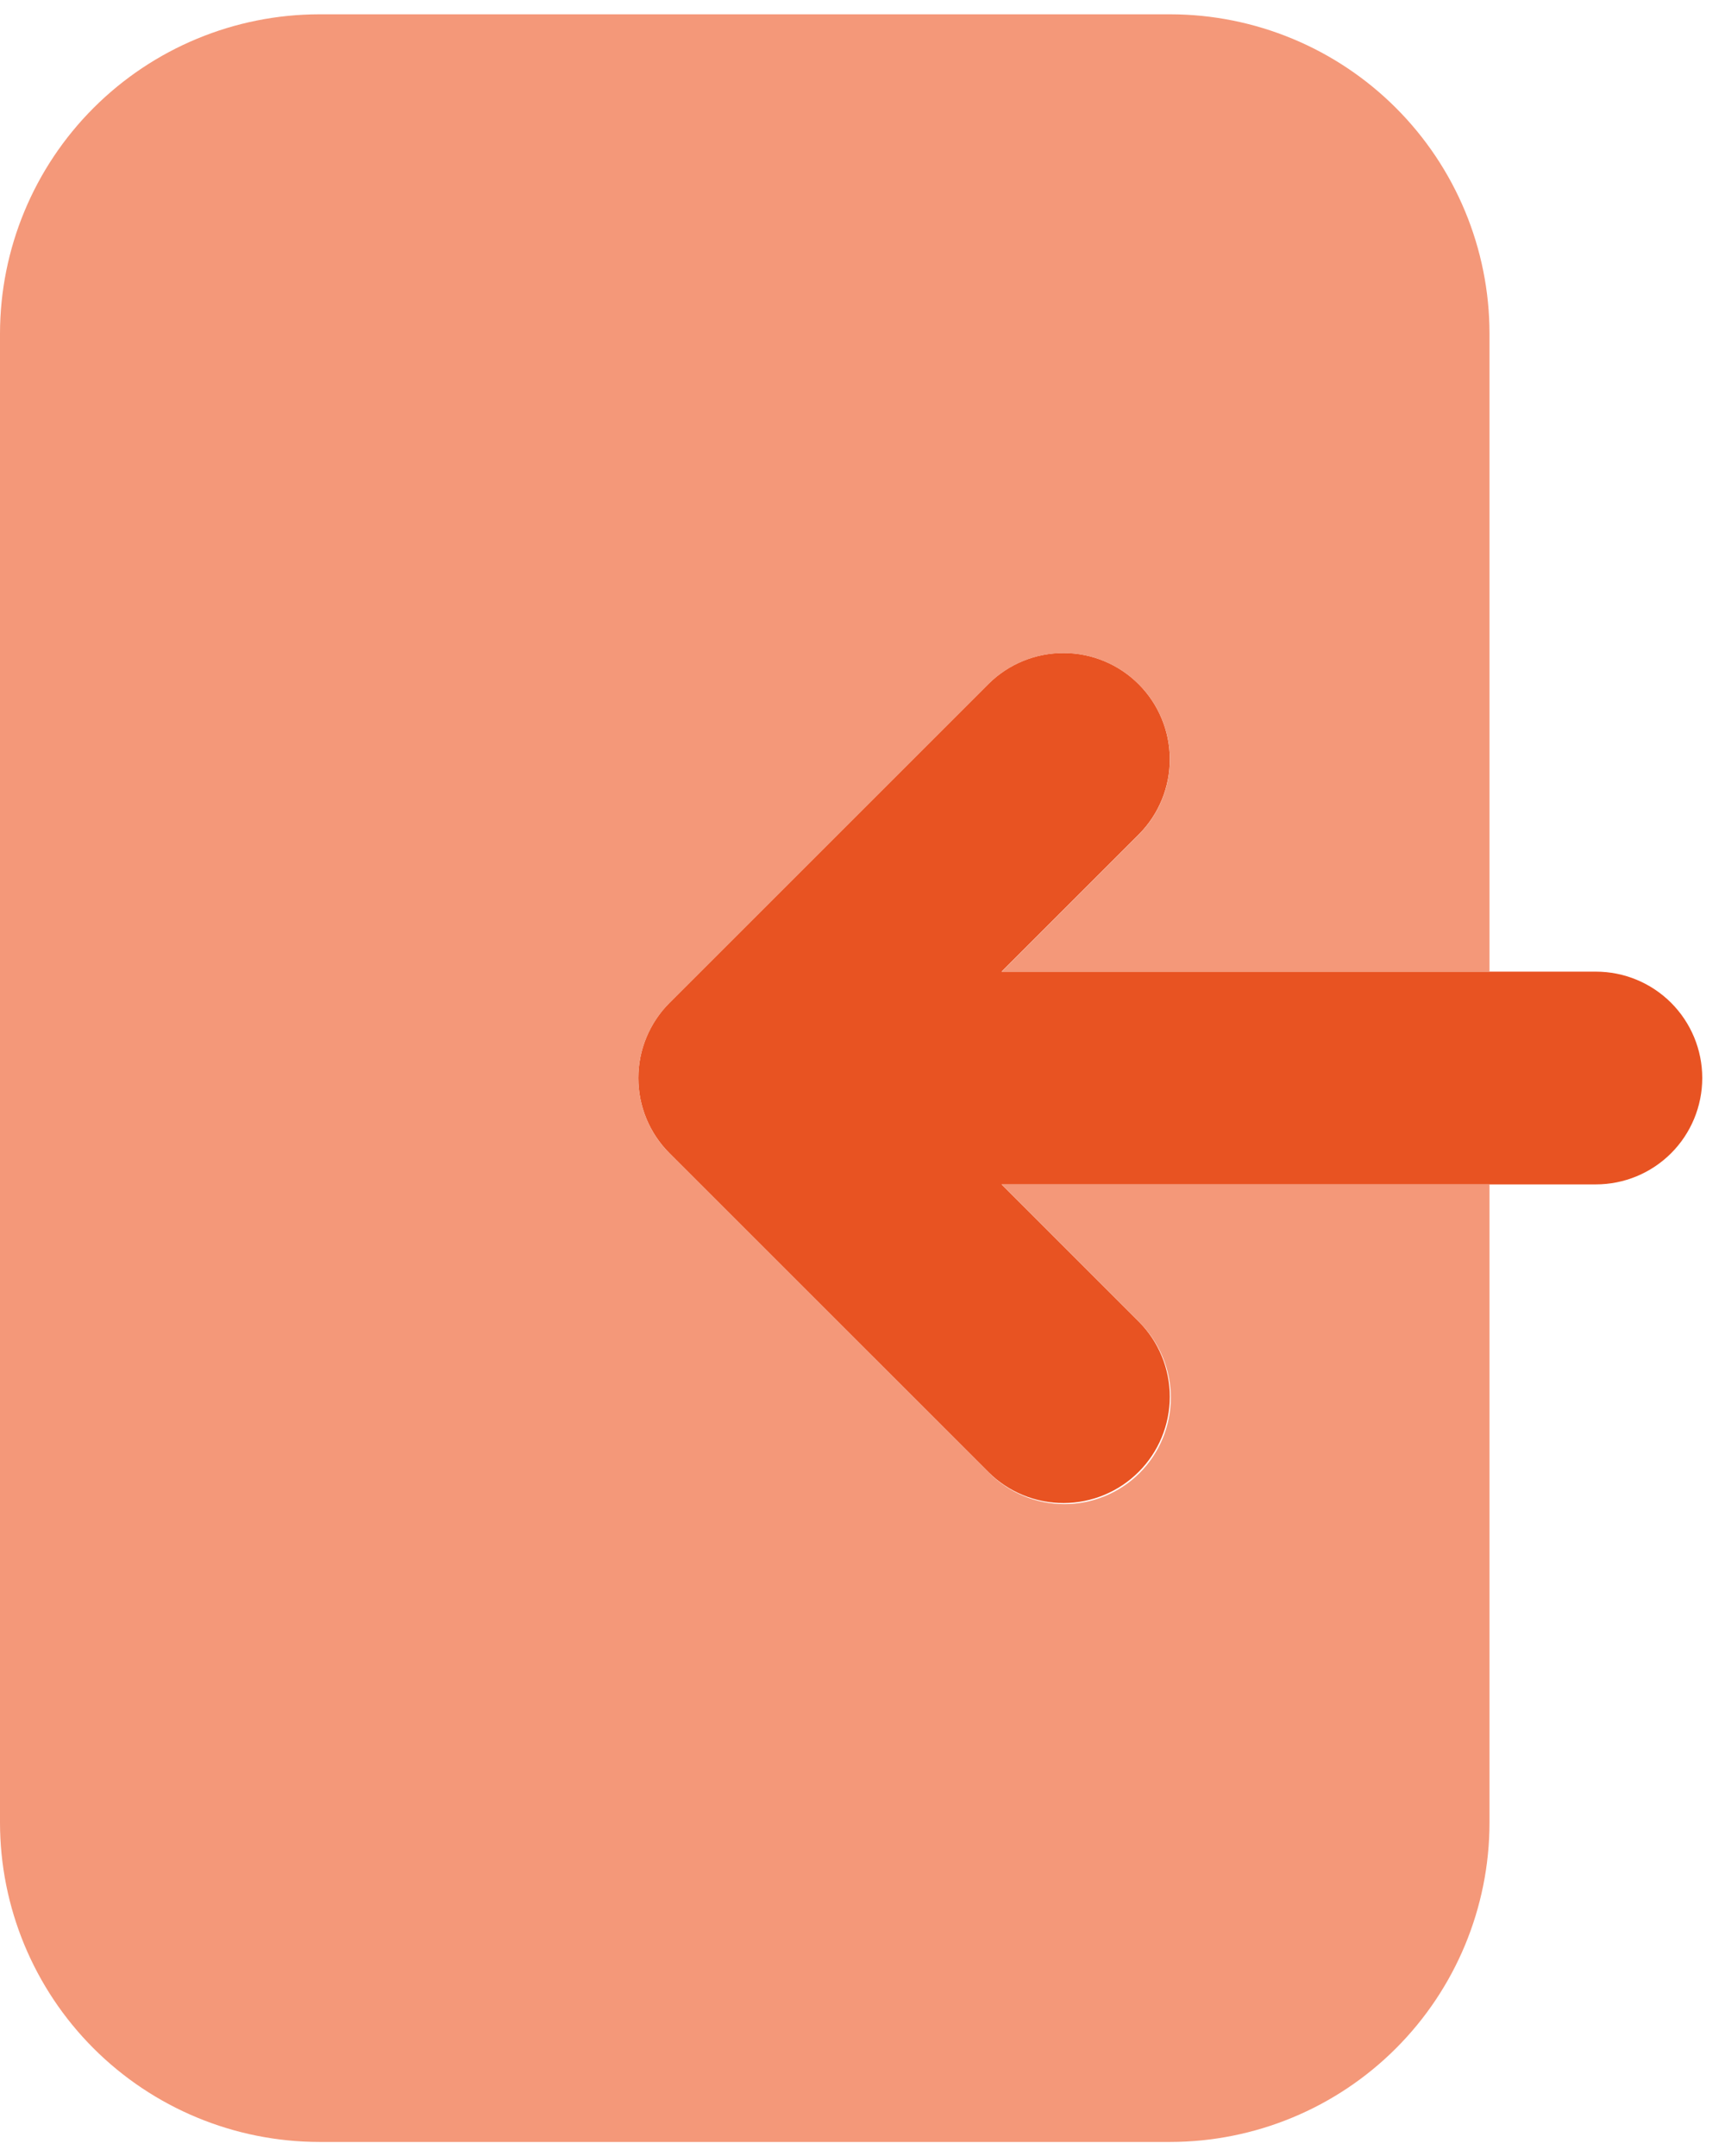 <svg width="48" height="60" viewBox="0 0 48 60" fill="none" xmlns="http://www.w3.org/2000/svg">
<g clip-path="url(#clip0_91_57709)">
<path d="M44.406 27.04H27.869L31.697 23.212C32.246 22.656 32.553 21.905 32.551 21.123C32.548 20.341 32.237 19.592 31.684 19.039C31.131 18.486 30.382 18.174 29.6 18.172C28.818 18.169 28.067 18.476 27.511 19.026L18.629 27.907C18.354 28.182 18.136 28.509 17.987 28.868C17.838 29.227 17.762 29.612 17.762 30.001C17.762 30.389 17.838 30.774 17.987 31.134C18.136 31.493 18.354 31.819 18.629 32.094L27.511 40.975C28.067 41.525 28.818 41.832 29.6 41.829C30.382 41.827 31.131 41.515 31.684 40.962C32.237 40.409 32.548 39.66 32.551 38.878C32.553 38.096 32.246 37.345 31.697 36.789L27.869 32.961H44.406C45.192 32.961 45.945 32.649 46.5 32.094C47.055 31.539 47.367 30.786 47.367 30C47.367 29.215 47.055 28.462 46.5 27.907C45.945 27.352 45.192 27.04 44.406 27.04Z" fill="#E85322"/>
<path d="M27.871 32.964L31.698 36.792C31.976 37.066 32.197 37.393 32.348 37.753C32.499 38.113 32.578 38.499 32.579 38.889C32.58 39.279 32.504 39.666 32.355 40.027C32.206 40.388 31.988 40.716 31.712 40.992C31.436 41.268 31.108 41.486 30.747 41.635C30.386 41.784 30 41.86 29.609 41.859C29.219 41.857 28.833 41.779 28.473 41.628C28.113 41.477 27.786 41.256 27.512 40.978L18.631 32.097C18.356 31.822 18.137 31.496 17.989 31.137C17.84 30.777 17.763 30.392 17.763 30.004C17.763 29.615 17.84 29.23 17.989 28.871C18.137 28.512 18.356 28.185 18.631 27.91L27.512 19.029C28.069 18.48 28.82 18.172 29.602 18.175C30.383 18.177 31.133 18.489 31.685 19.042C32.238 19.595 32.55 20.344 32.552 21.126C32.555 21.908 32.248 22.659 31.698 23.215L27.871 27.043H41.447V9.28C41.445 6.925 40.508 4.668 38.843 3.003C37.178 1.338 34.92 0.401 32.566 0.398H8.882C6.527 0.401 4.269 1.338 2.604 3.003C0.939 4.668 0.003 6.925 0 9.28V50.727C0.003 53.082 0.939 55.34 2.604 57.005C4.269 58.67 6.527 59.606 8.882 59.609H32.566C34.92 59.606 37.178 58.67 38.843 57.005C40.508 55.34 41.445 53.082 41.447 50.727V32.964H27.871Z" fill="#F49879"/>
</g>
<defs>
<clipPath id="clip0_91_57709">
<rect width="47.368" height="60" fill="white"/>
</clipPath>
</defs>
</svg>
